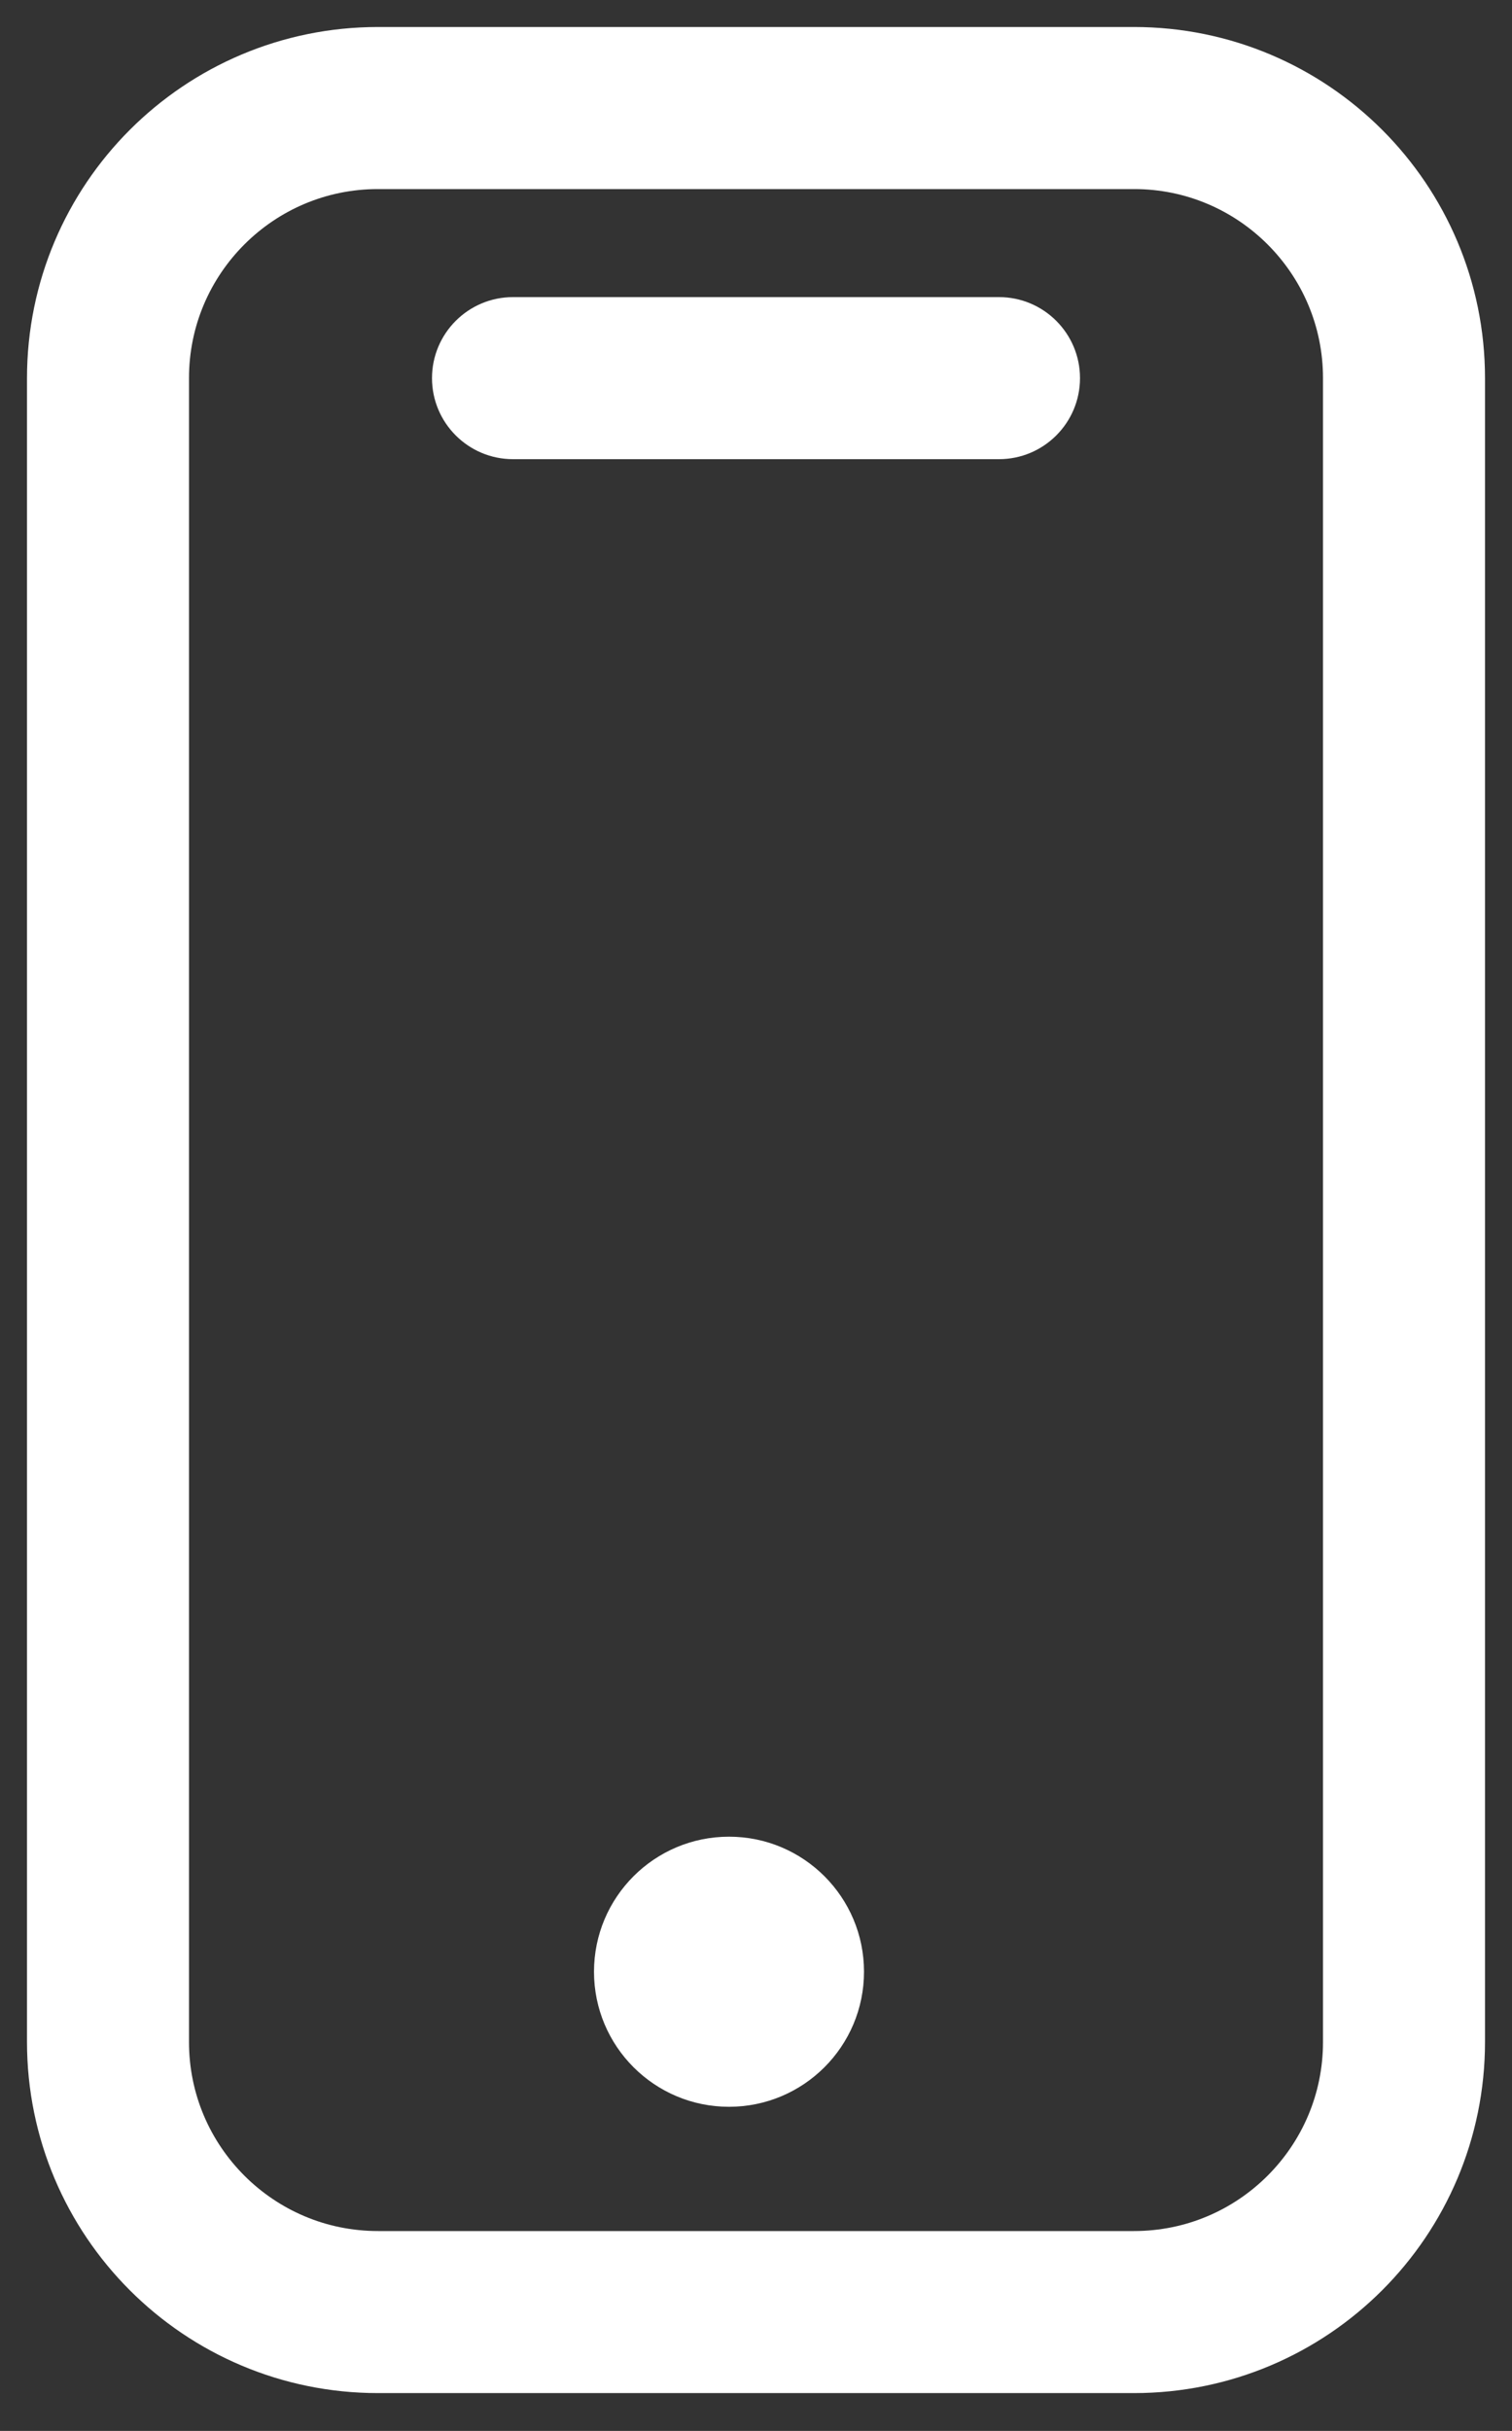 <svg width="28" height="45" viewBox="0 0 28 45" fill="none" xmlns="http://www.w3.org/2000/svg">
<rect x="0" y="0" width="28" height="45" fill="#333333" stroke="none"/>
<path d="M21 2L7 2C4.239 2 2 4.239 2 7L2 37.8C2 40.561 4.239 42.8 7 42.8H21C23.761 42.8 26 40.561 26 37.8L26 7C26 4.239 23.761 2 21 2Z" stroke="white" stroke-width="3"/>
<path d="M9.5 5.5C8.672 5.5 8 6.172 8 7C8 7.828 8.672 8.5 9.5 8.5V5.5ZM18.5 8.5C19.328 8.5 20 7.828 20 7C20 6.172 19.328 5.5 18.5 5.5V8.5ZM9.5 8.5L18.5 8.5V5.5L9.5 5.5V8.5Z" fill="white"/>
<circle cx="13.5" cy="36.5" r="2.5" fill="white"/>
</svg>
